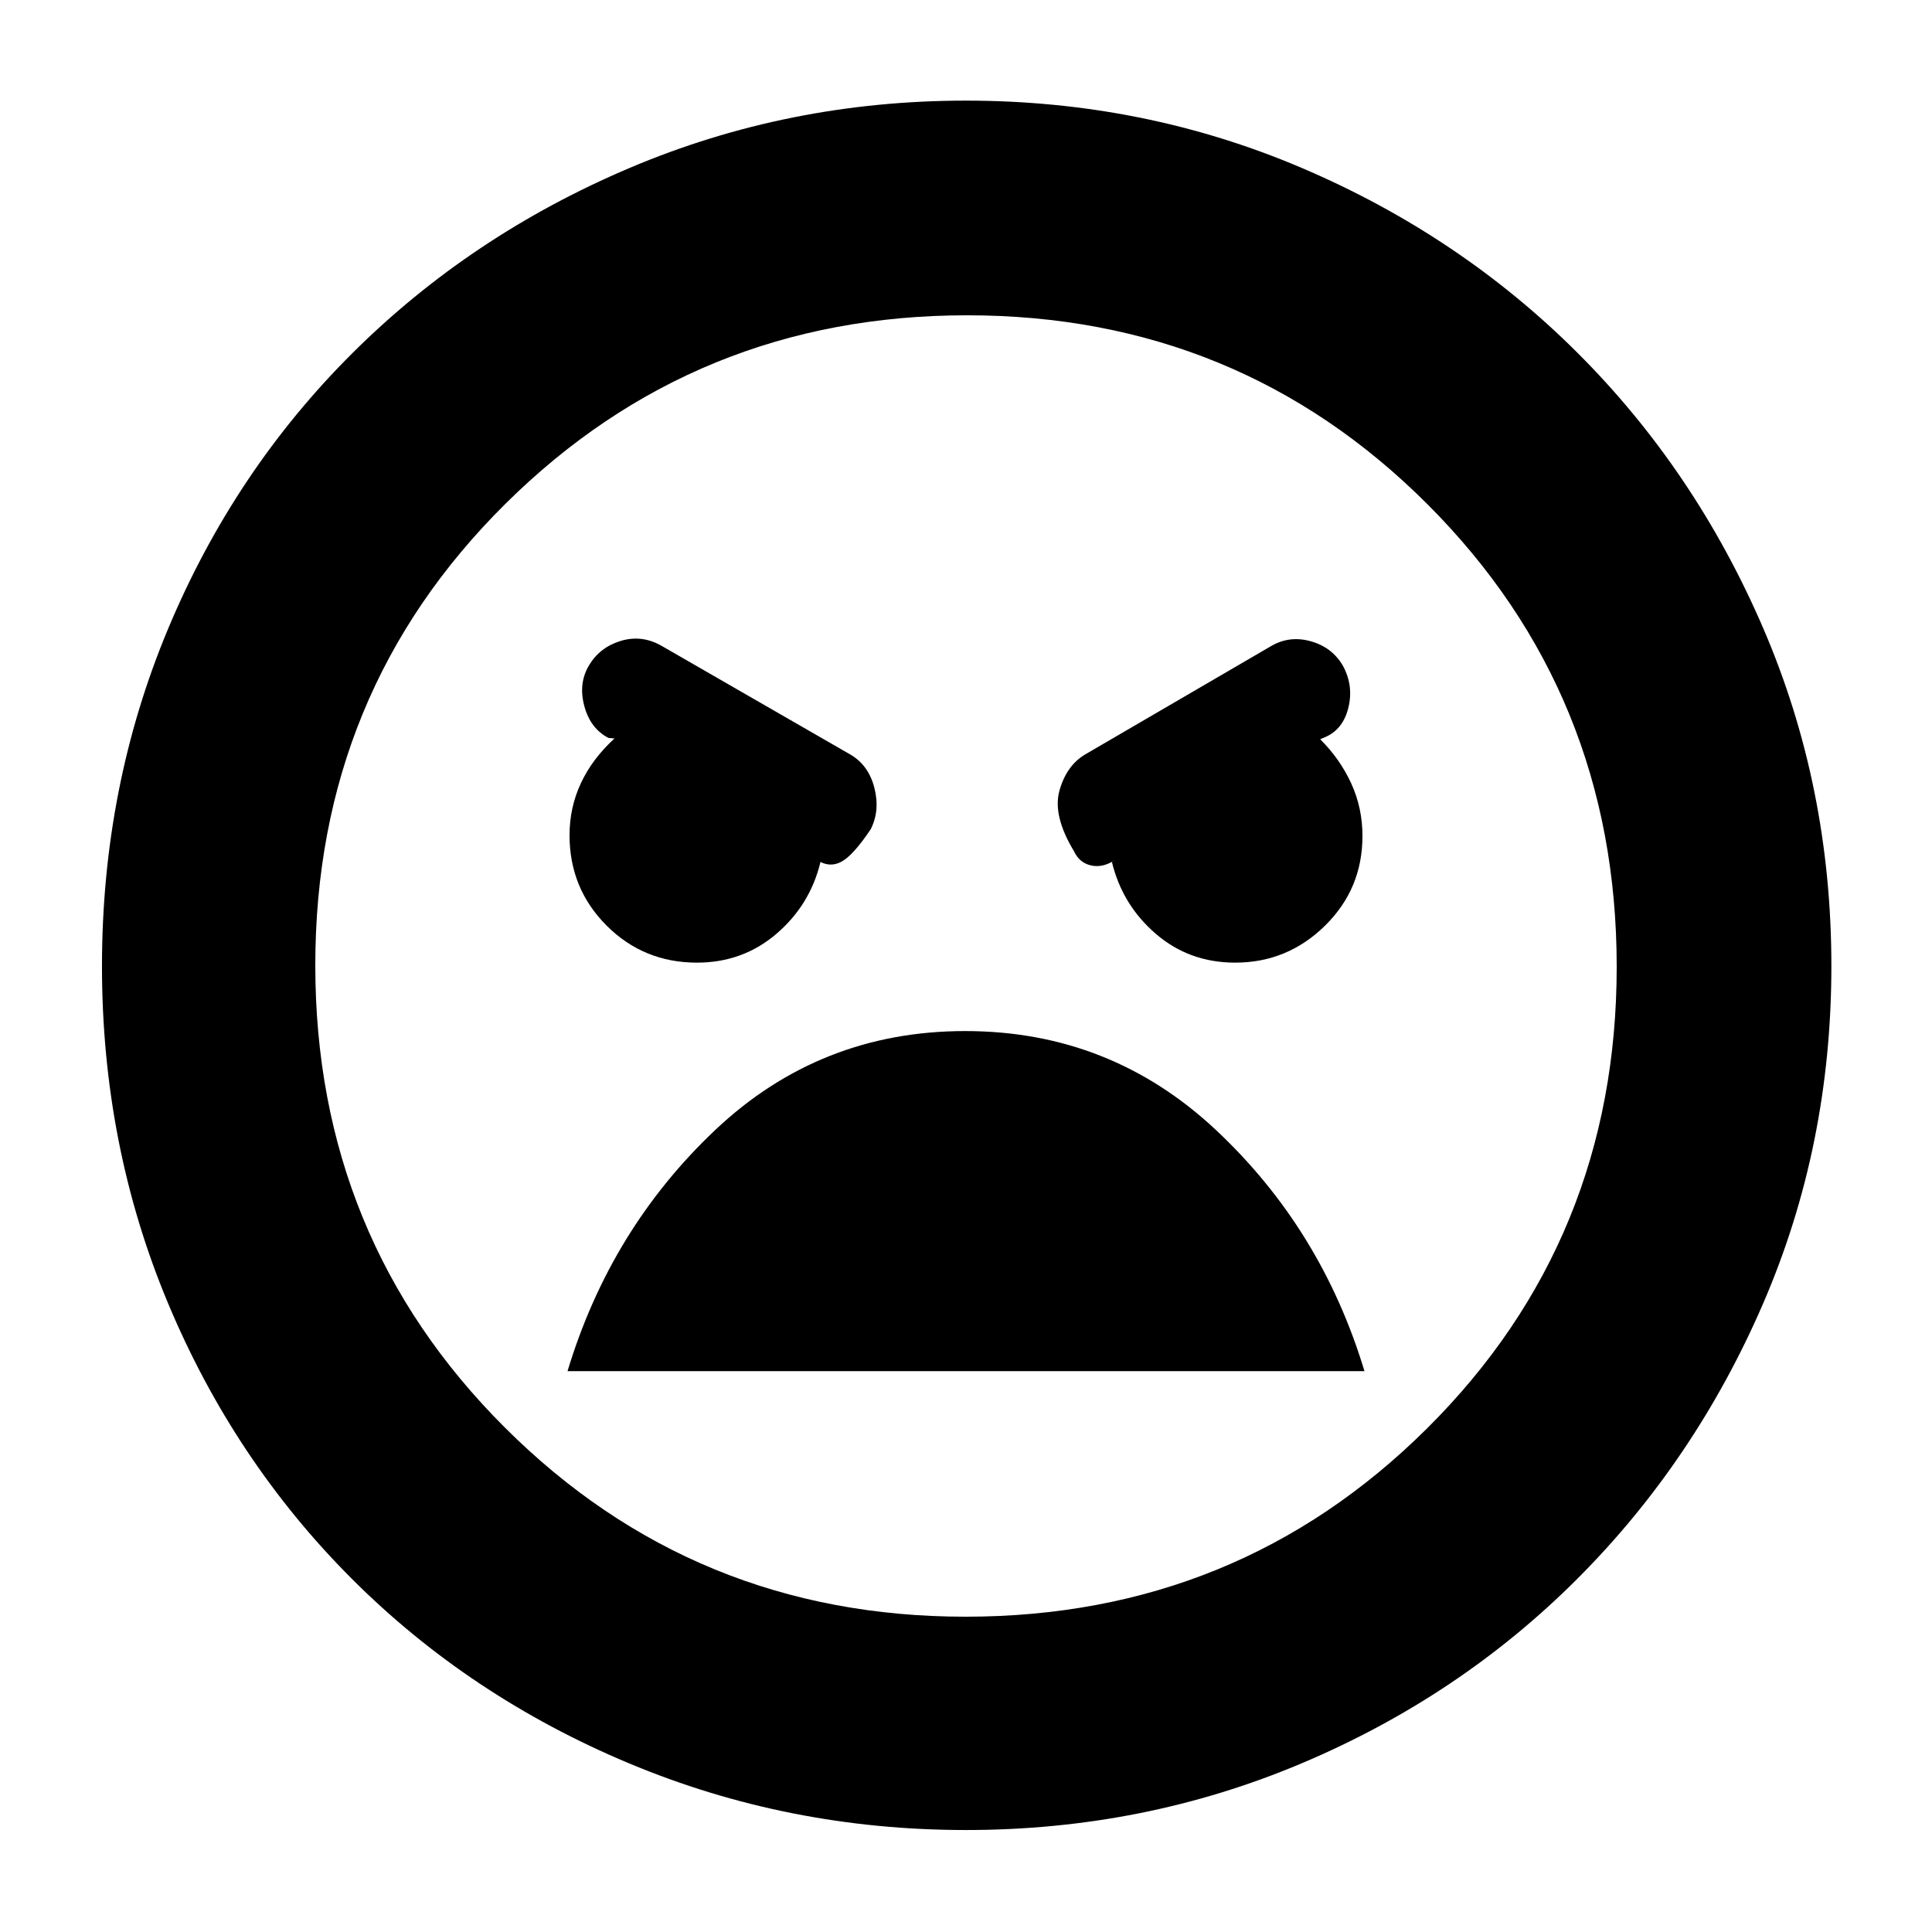 <svg xmlns="http://www.w3.org/2000/svg" height="40" viewBox="0 -960 960 960" width="40"><path d="M480-50.67q-88.33 0-167.5-33.16Q233.33-117 174.83-175.5 116.33-234 83.5-312.41t-32.83-167.5q0-89.09 32.83-167.59t91.59-137.01q58.77-58.51 137.67-92Q391.67-910 480-910q88.33 0 166.78 33.42 78.44 33.43 136.99 91.82 58.54 58.39 92.38 136.96Q910-569.23 910-480q0 89.18-33.83 167.51-33.82 78.33-92.33 136.91T646.83-83.83Q568.33-50.67 480-50.67Zm-.24-106q135.24 0 229.41-93.64 94.16-93.65 94.16-229.34 0-135.68-93.92-229.68-93.93-94-228.84-94-134.9 0-229.4 93.64-94.5 93.65-94.5 229.34 0 135.68 94.18 229.68t228.91 94Zm133.97-325q25.94 0 44.6-18.3Q677-518.27 677-544.6q0-13.97-5.59-26.14T656-592.67l2.33-1q9-3.8 11.67-14.68 2.67-10.87-2.67-20.76-5.33-9.22-15.91-12.22-10.57-3-19.75 2.33L539-585q-9.18 5.58-12.59 17.96-3.41 12.37 7.26 30.04 2.66 5.74 8.5 7.04 5.83 1.29 11.83-2.71l-1.5 1q5.17 21.34 21.8 35.67 16.64 14.33 39.43 14.33Zm-267.4 0q22.75 0 39.48-14.33 16.73-14.33 21.88-35.67l-1.69-1q6 4 11.92.95 5.91-3.05 14.75-16.26 4.66-9.21 1.83-20.45-2.83-11.24-11.83-16.57l-94.29-54.29q-9.71-5.38-20.05-2.21-10.33 3.17-15.66 12.12-5.34 8.96-2.34 20.17t12 15.88l3 .28q-11 10.05-16.66 22.16Q283-558.79 283-545q0 26.5 18.42 44.92 18.41 18.41 44.91 18.41Zm133.26 34q-72.17 0-124.21 49.17-52.05 49.17-73.38 119.83h396q-21.33-70.66-73.79-119.83-52.46-49.17-124.62-49.17ZM480-480Z"/></svg>